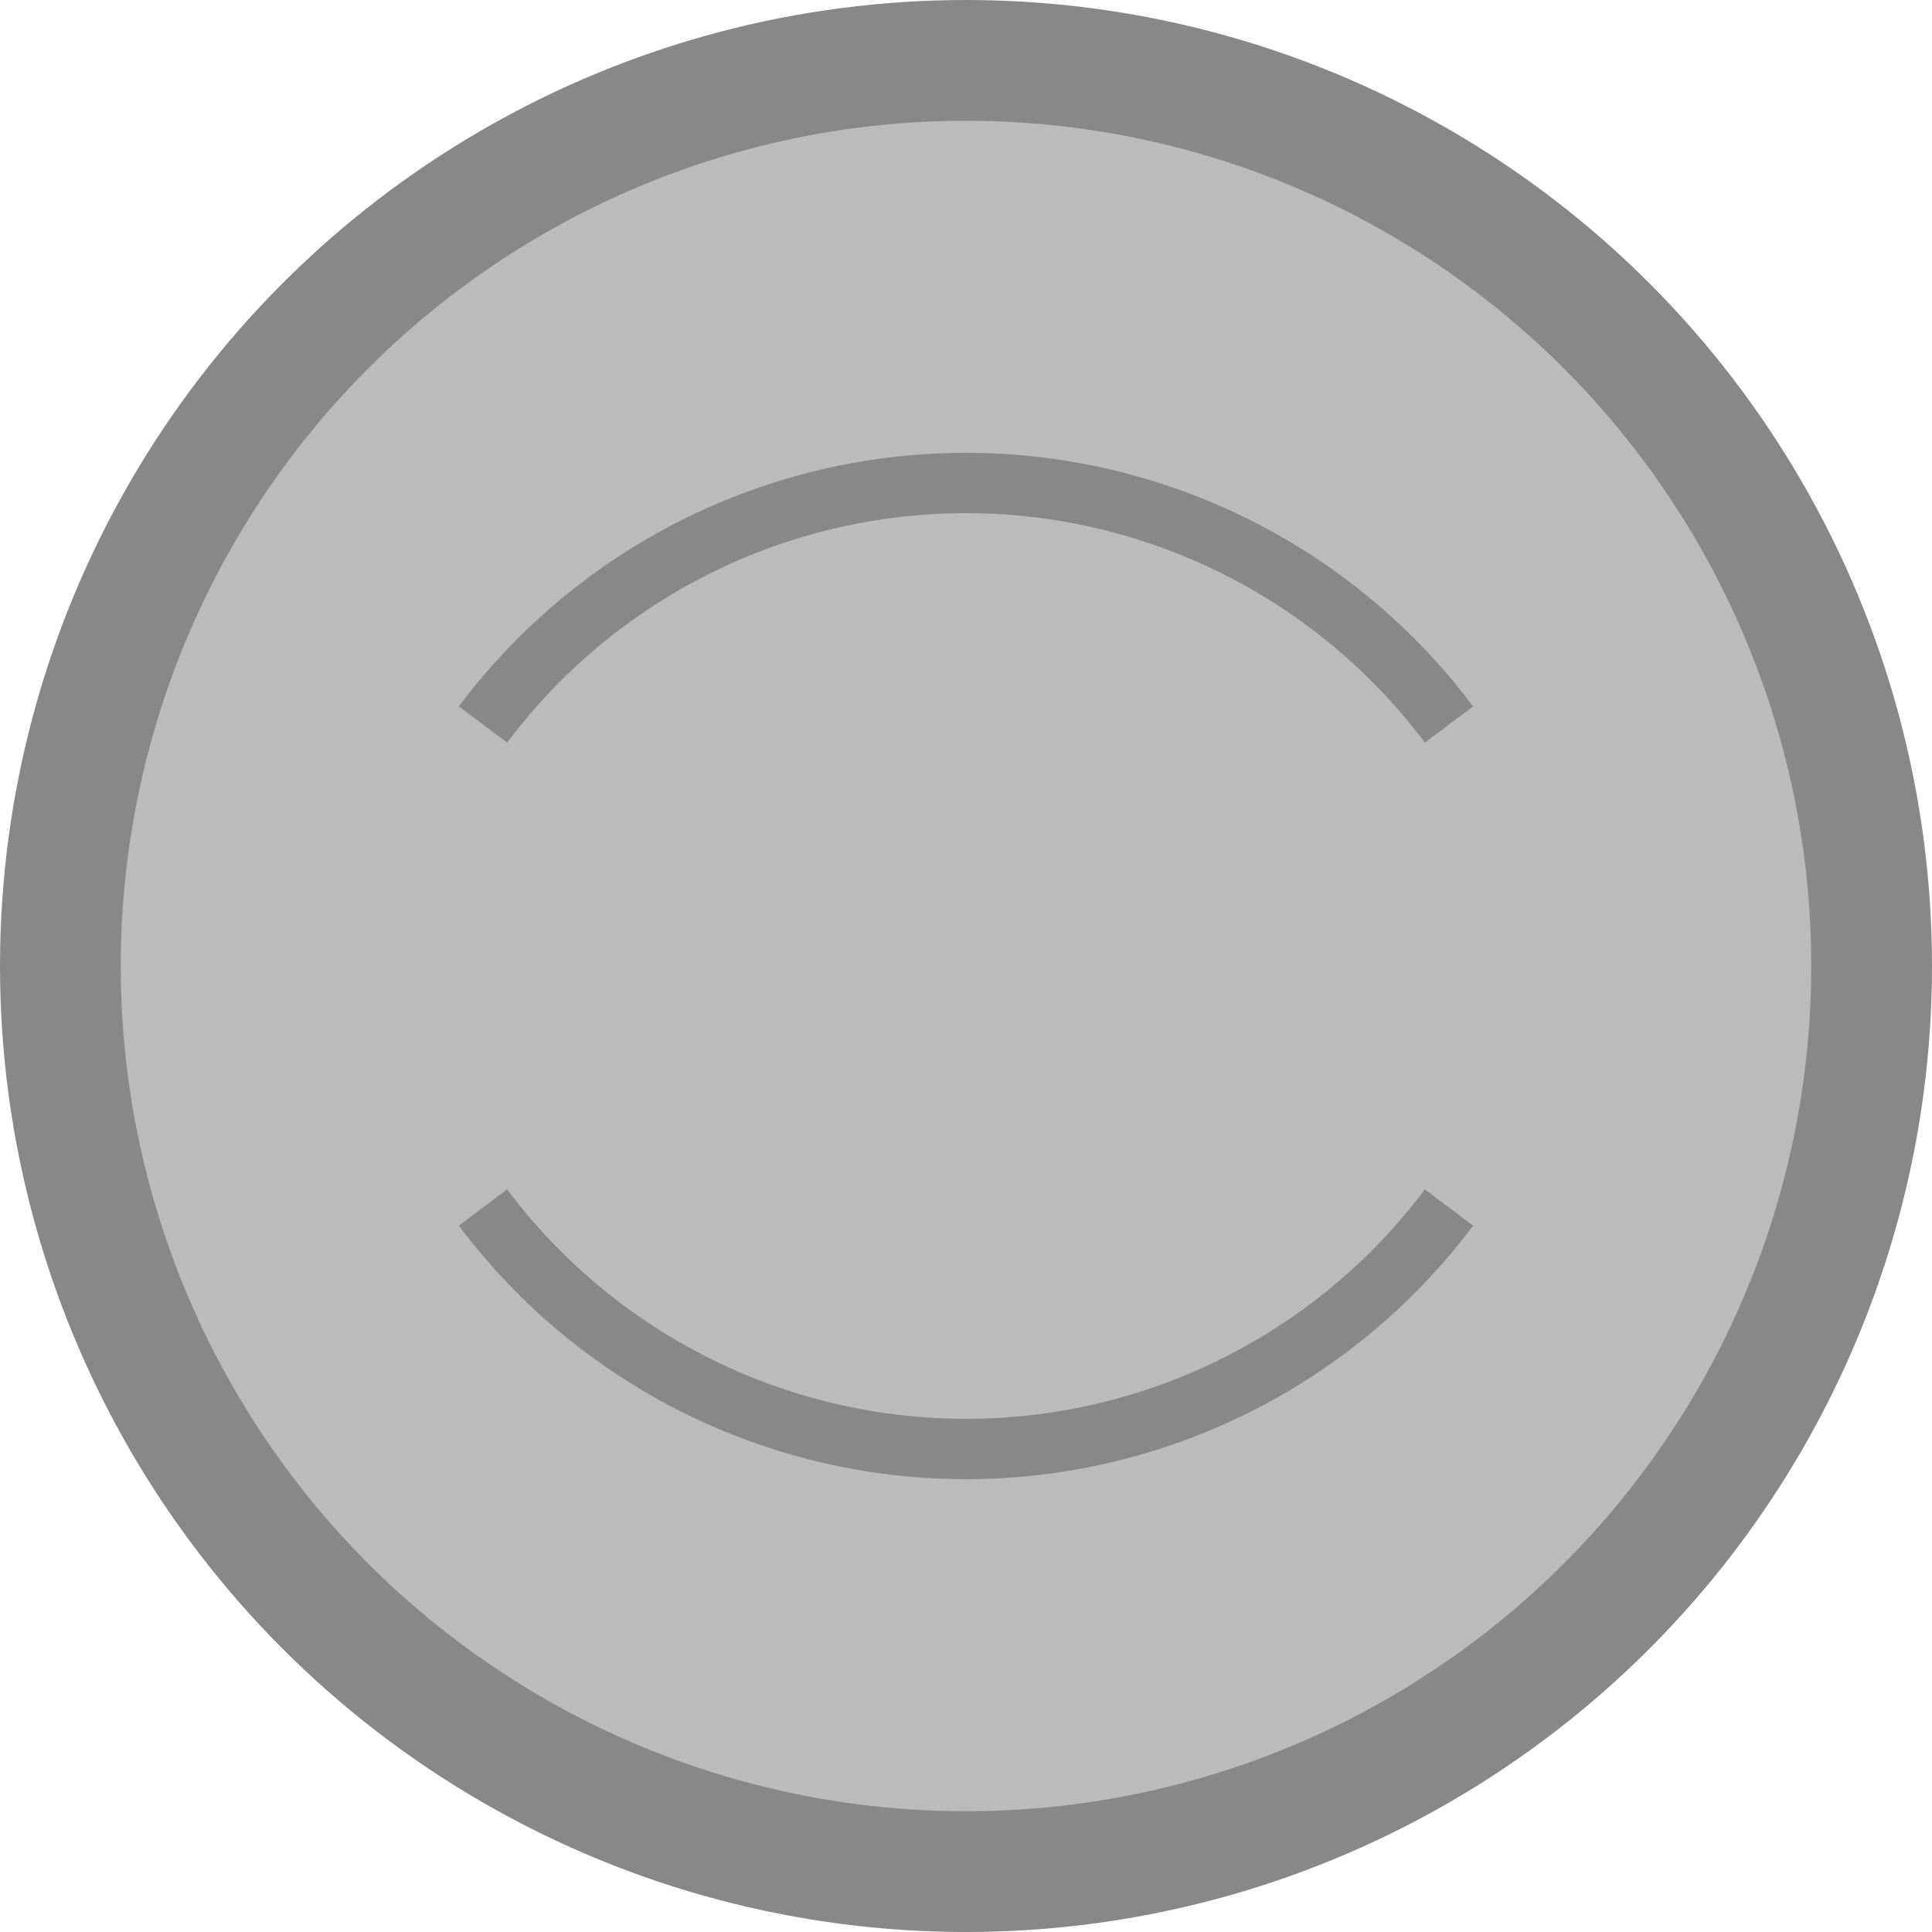 <svg xmlns="http://www.w3.org/2000/svg" viewBox="0 0 64 64">
  <circle cx="32" cy="32" r="30" fill="#bbb" stroke="#888" stroke-width="4"/>
  <path d="M16 24a20 20 0 0 1 32 0M16 40a20 20 0 0 0 32 0" stroke="#888" stroke-width="2" fill="none"/>
</svg>
